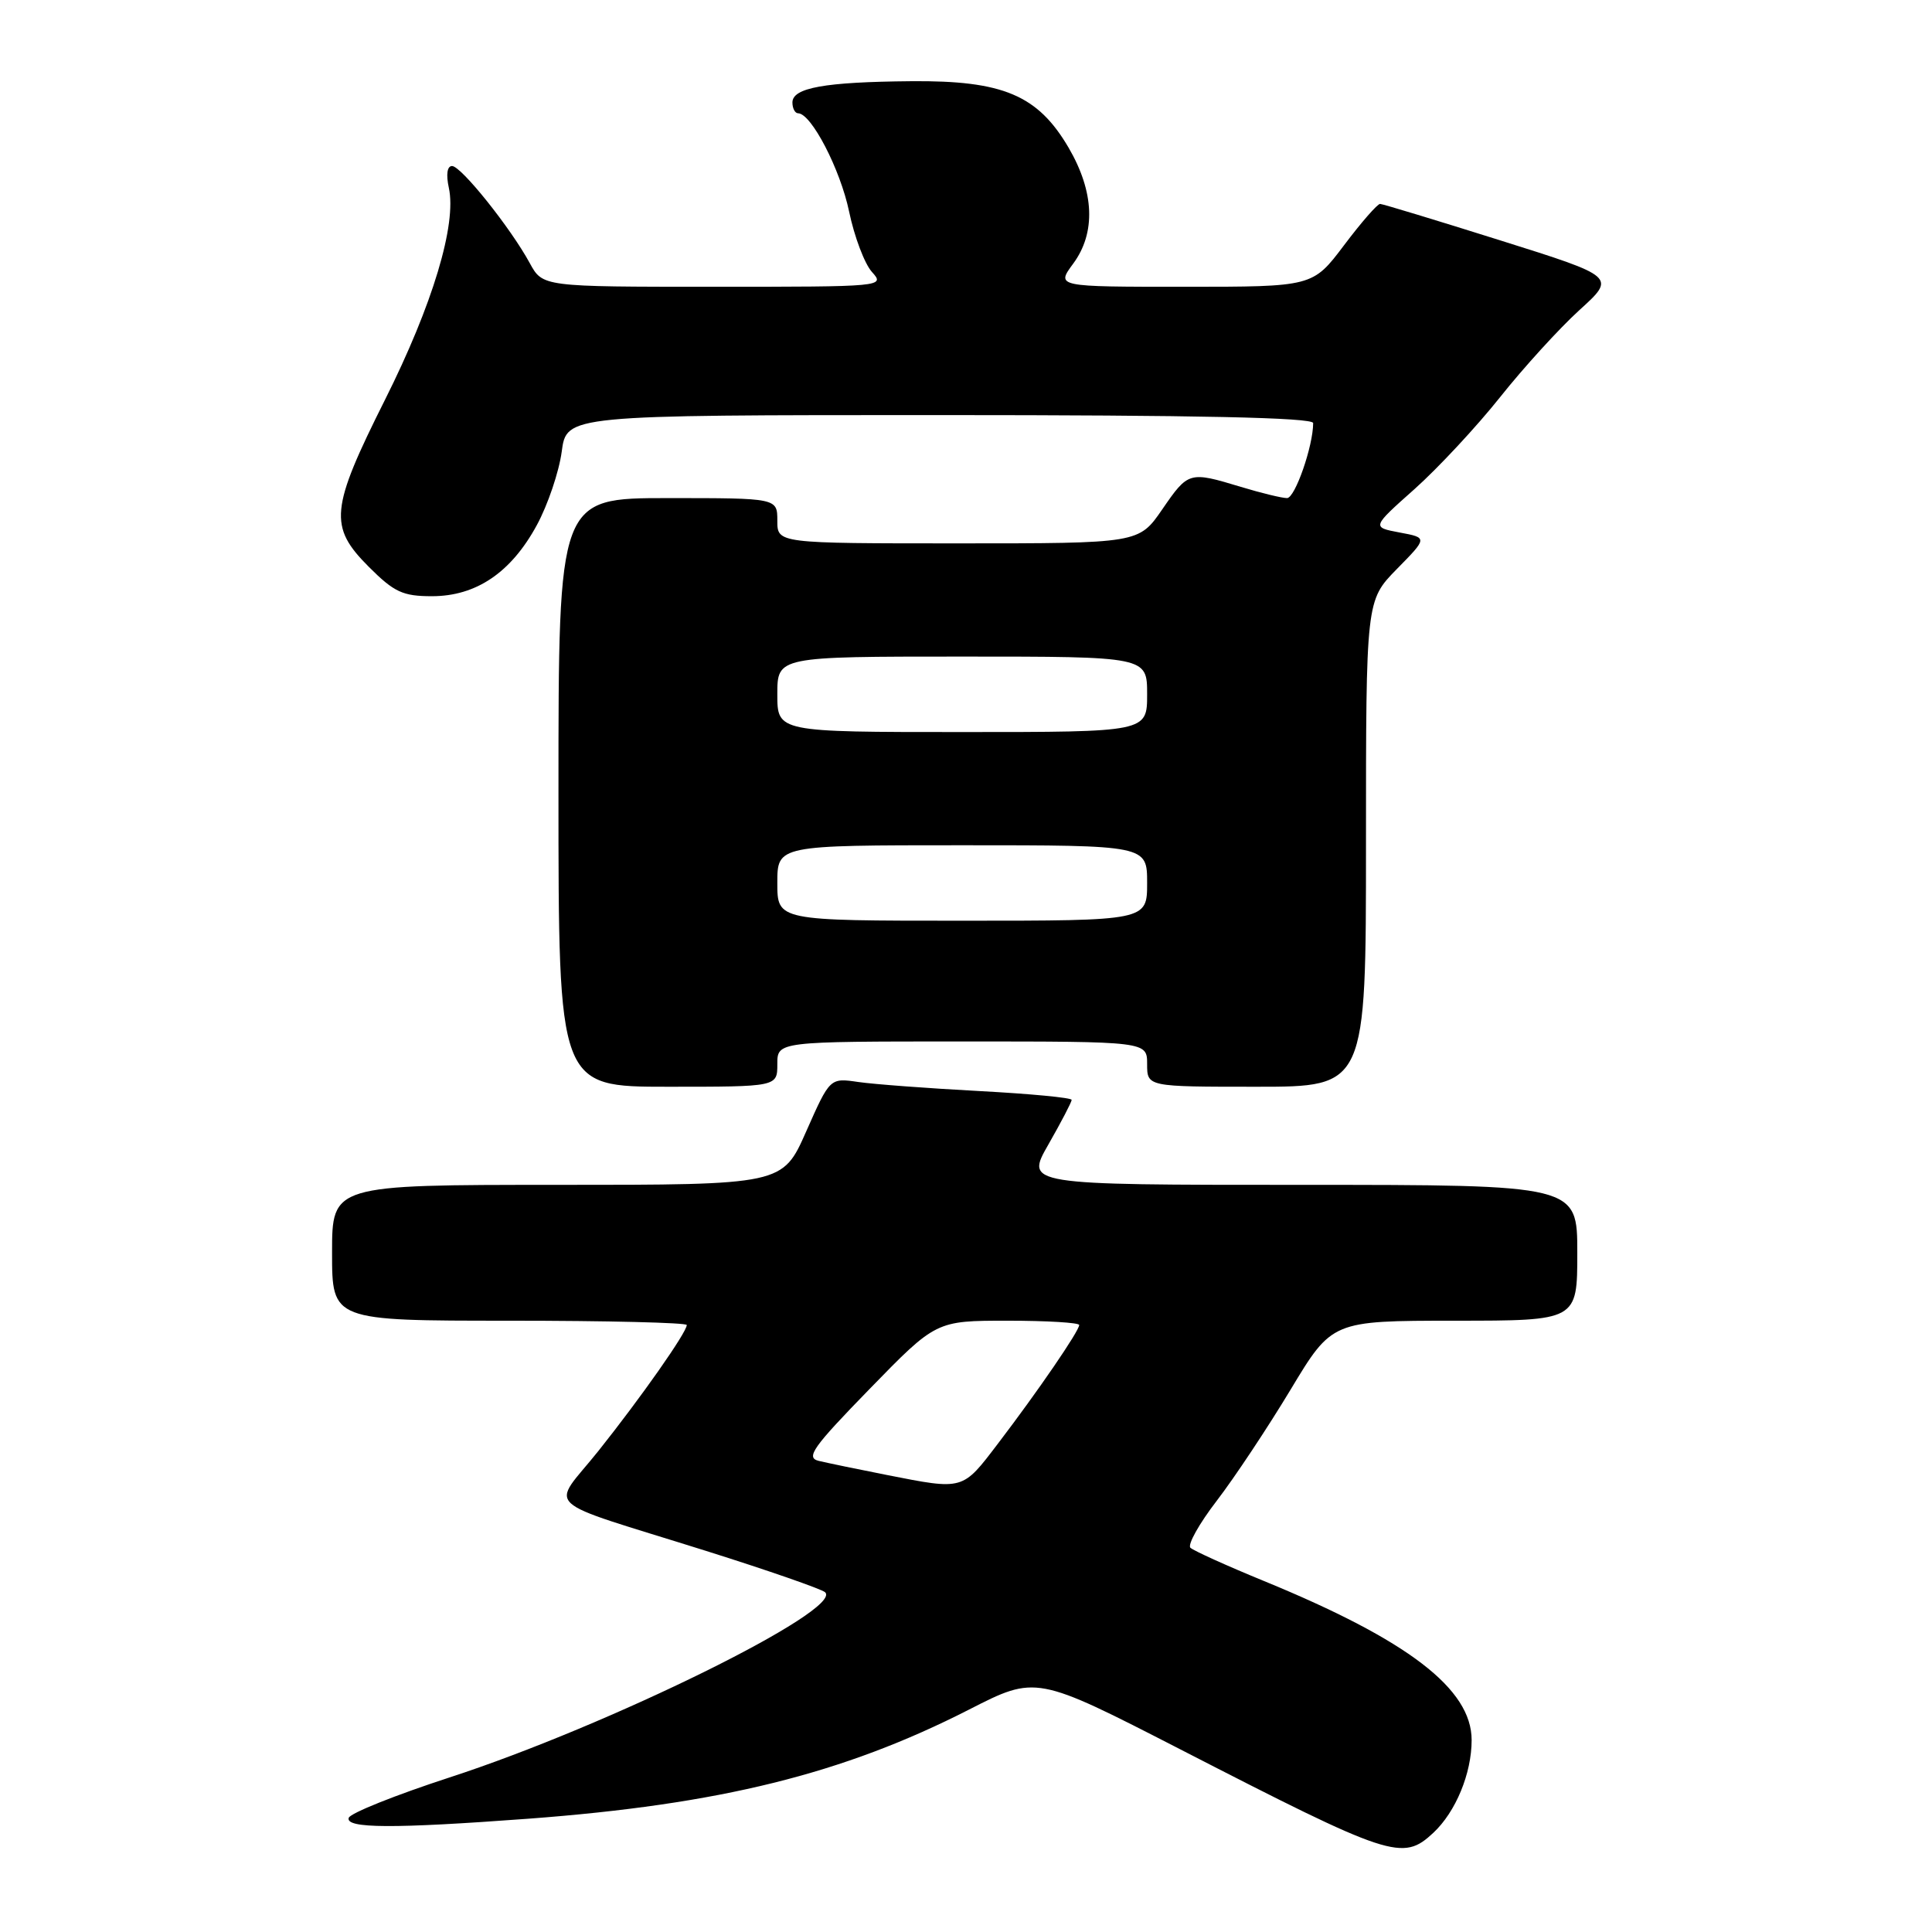 <?xml version="1.0" encoding="UTF-8" standalone="no"?>
<!DOCTYPE svg PUBLIC "-//W3C//DTD SVG 1.1//EN" "http://www.w3.org/Graphics/SVG/1.1/DTD/svg11.dtd" >
<svg xmlns="http://www.w3.org/2000/svg" xmlns:xlink="http://www.w3.org/1999/xlink" version="1.1" viewBox="0 0 256 256">
 <g >
 <path fill="currentColor"
d=" M 189.92 242.86 C 192.89 240.09 195.00 234.99 195.00 230.57 C 195.00 223.78 186.58 217.33 167.50 209.50 C 162.55 207.47 158.16 205.48 157.74 205.09 C 157.32 204.70 158.90 201.88 161.24 198.84 C 163.58 195.79 167.97 189.18 171.00 184.15 C 176.50 175.01 176.50 175.01 192.75 175.00 C 209.00 175.00 209.00 175.00 209.00 166.00 C 209.00 157.00 209.00 157.00 172.43 157.00 C 135.85 157.00 135.85 157.00 138.93 151.63 C 140.62 148.67 142.00 146.02 142.00 145.74 C 142.00 145.45 136.49 144.93 129.75 144.57 C 123.01 144.21 115.80 143.67 113.73 143.37 C 109.97 142.82 109.97 142.82 106.83 149.91 C 103.70 157.00 103.70 157.00 73.85 157.00 C 44.00 157.00 44.00 157.00 44.00 166.00 C 44.00 175.00 44.00 175.00 67.50 175.00 C 80.43 175.00 91.00 175.26 91.00 175.57 C 91.00 176.54 84.94 185.17 79.29 192.26 C 72.98 200.17 71.12 198.45 93.58 205.51 C 101.78 208.09 108.87 210.56 109.33 210.98 C 111.81 213.30 80.64 228.67 59.54 235.53 C 52.42 237.85 46.42 240.25 46.21 240.87 C 45.74 242.29 52.09 242.32 70.00 240.99 C 95.40 239.09 111.68 235.06 128.40 226.53 C 137.29 221.99 137.29 221.99 156.40 231.80 C 184.36 246.17 185.84 246.66 189.92 242.86 Z  M 103.00 141.00 C 103.00 138.00 103.00 138.00 127.50 138.00 C 152.00 138.00 152.00 138.00 152.00 141.00 C 152.00 144.00 152.00 144.00 166.50 144.00 C 181.00 144.00 181.00 144.00 181.00 111.79 C 181.00 79.58 181.00 79.58 185.08 75.41 C 189.17 71.25 189.17 71.25 185.46 70.56 C 181.75 69.86 181.75 69.86 187.45 64.79 C 190.58 61.99 195.68 56.51 198.79 52.60 C 201.89 48.70 206.61 43.52 209.28 41.09 C 214.14 36.68 214.14 36.68 198.82 31.86 C 190.40 29.21 183.22 27.03 182.87 27.02 C 182.52 27.01 180.37 29.47 178.09 32.50 C 173.94 38.00 173.94 38.00 156.94 38.00 C 139.94 38.00 139.94 38.00 142.20 34.94 C 145.23 30.84 145.01 25.41 141.59 19.56 C 137.51 12.60 132.89 10.65 120.74 10.76 C 109.26 10.86 105.00 11.63 105.00 13.58 C 105.00 14.36 105.34 15.00 105.75 15.01 C 107.50 15.02 111.34 22.43 112.51 28.03 C 113.20 31.36 114.57 34.97 115.54 36.04 C 117.29 37.98 117.07 38.00 94.61 38.00 C 71.91 38.00 71.91 38.00 70.20 34.87 C 67.64 30.17 61.10 22.00 59.90 22.00 C 59.25 22.00 59.09 23.12 59.47 24.87 C 60.54 29.72 57.33 40.37 51.02 52.96 C 43.75 67.46 43.53 69.77 48.88 75.12 C 52.23 78.47 53.38 79.00 57.23 79.00 C 63.10 79.00 67.73 75.86 71.14 69.57 C 72.59 66.90 74.07 62.52 74.43 59.85 C 75.07 55.00 75.07 55.00 124.53 55.00 C 158.63 55.00 174.00 55.33 174.00 56.06 C 174.00 59.10 171.60 66.00 170.54 66.00 C 169.87 66.00 167.11 65.33 164.41 64.51 C 157.57 62.44 157.46 62.47 154.00 67.50 C 150.90 72.00 150.90 72.00 126.95 72.00 C 103.00 72.00 103.00 72.00 103.00 69.00 C 103.00 66.00 103.00 66.00 88.50 66.00 C 74.00 66.00 74.00 66.00 74.00 105.00 C 74.00 144.00 74.00 144.00 88.50 144.00 C 103.00 144.00 103.00 144.00 103.00 141.00 Z  M 117.50 195.44 C 113.65 194.68 109.59 193.84 108.47 193.57 C 106.73 193.14 107.71 191.76 115.23 184.04 C 124.03 175.00 124.03 175.00 133.52 175.00 C 138.73 175.00 143.00 175.26 143.00 175.57 C 143.00 176.35 137.56 184.30 132.26 191.25 C 127.49 197.52 127.73 197.45 117.50 195.44 Z  M 103.00 117.00 C 103.00 112.00 103.00 112.00 127.50 112.00 C 152.00 112.00 152.00 112.00 152.00 117.00 C 152.00 122.00 152.00 122.00 127.50 122.00 C 103.00 122.00 103.00 122.00 103.00 117.00 Z  M 103.00 92.00 C 103.00 87.00 103.00 87.00 127.50 87.00 C 152.00 87.00 152.00 87.00 152.00 92.00 C 152.00 97.00 152.00 97.00 127.50 97.00 C 103.00 97.00 103.00 97.00 103.00 92.00 Z "/>
</g>
</svg>